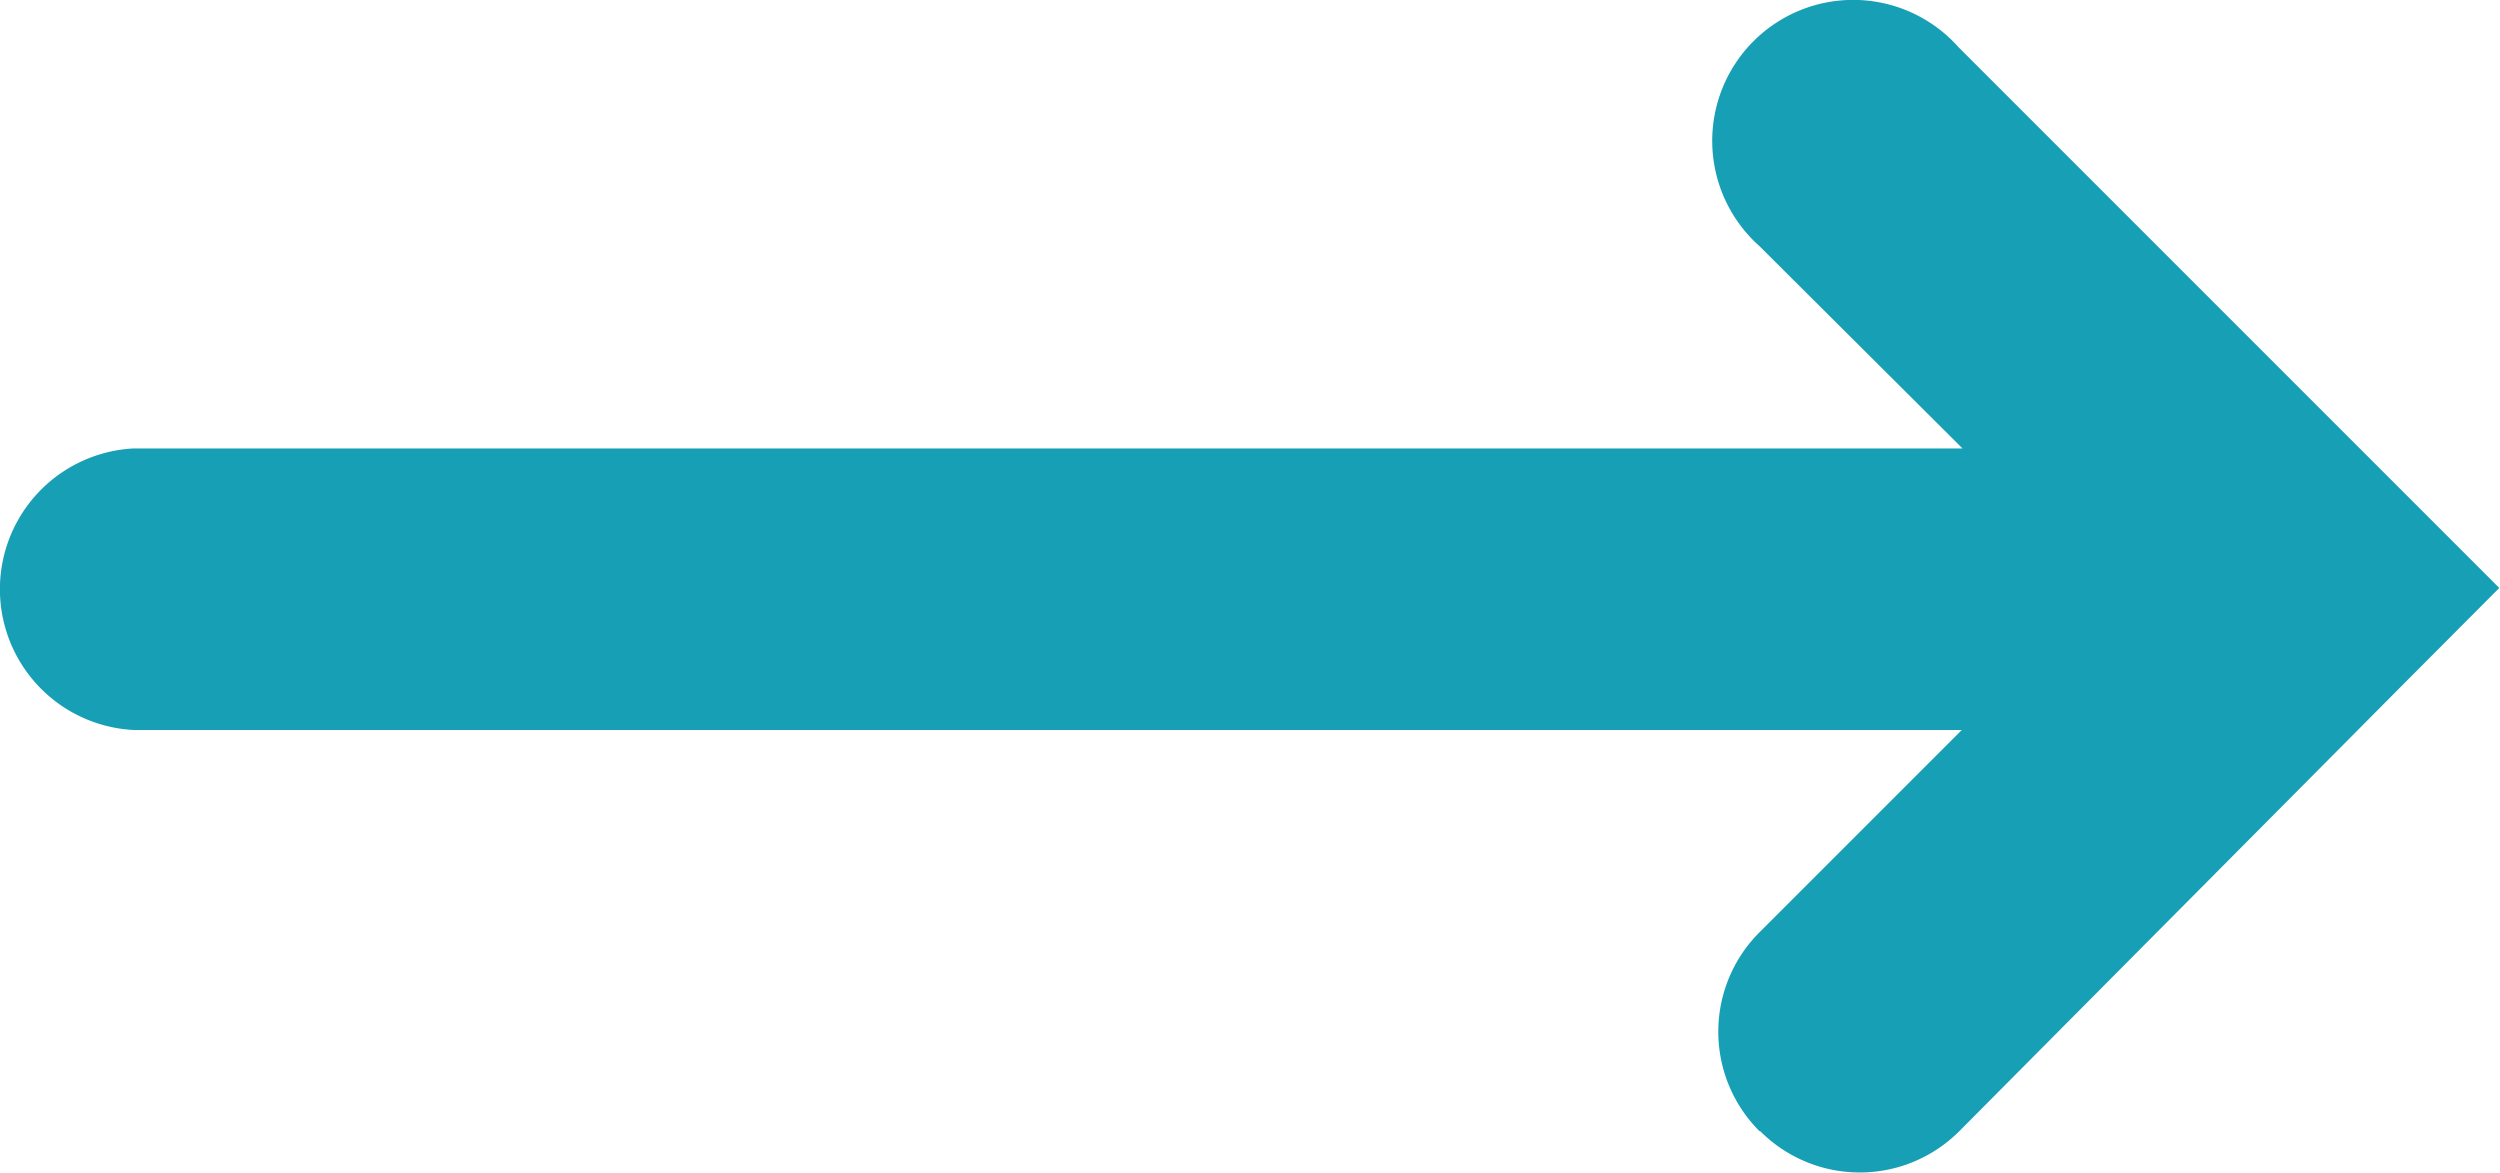 <svg id="Layer_1" data-name="Layer 1" xmlns="http://www.w3.org/2000/svg" viewBox="0 0 69.35 32.53"><defs><style>.cls-1{fill:#179fb5;}</style></defs><title>arrow-blue</title><path class="cls-1" d="M49,31.22a3.9,3.9,0,0,1,0-5.52h0l5.61-5.61H3.9a3.91,3.91,0,0,1,0-7.81H54.63L49,6.67a3.91,3.91,0,1,1,5.52-5.52l15,15-2.76,2.77L54.54,31.22a3.9,3.9,0,0,1-5.52,0h0Z" transform="translate(-0.19 0.16)"/></svg>